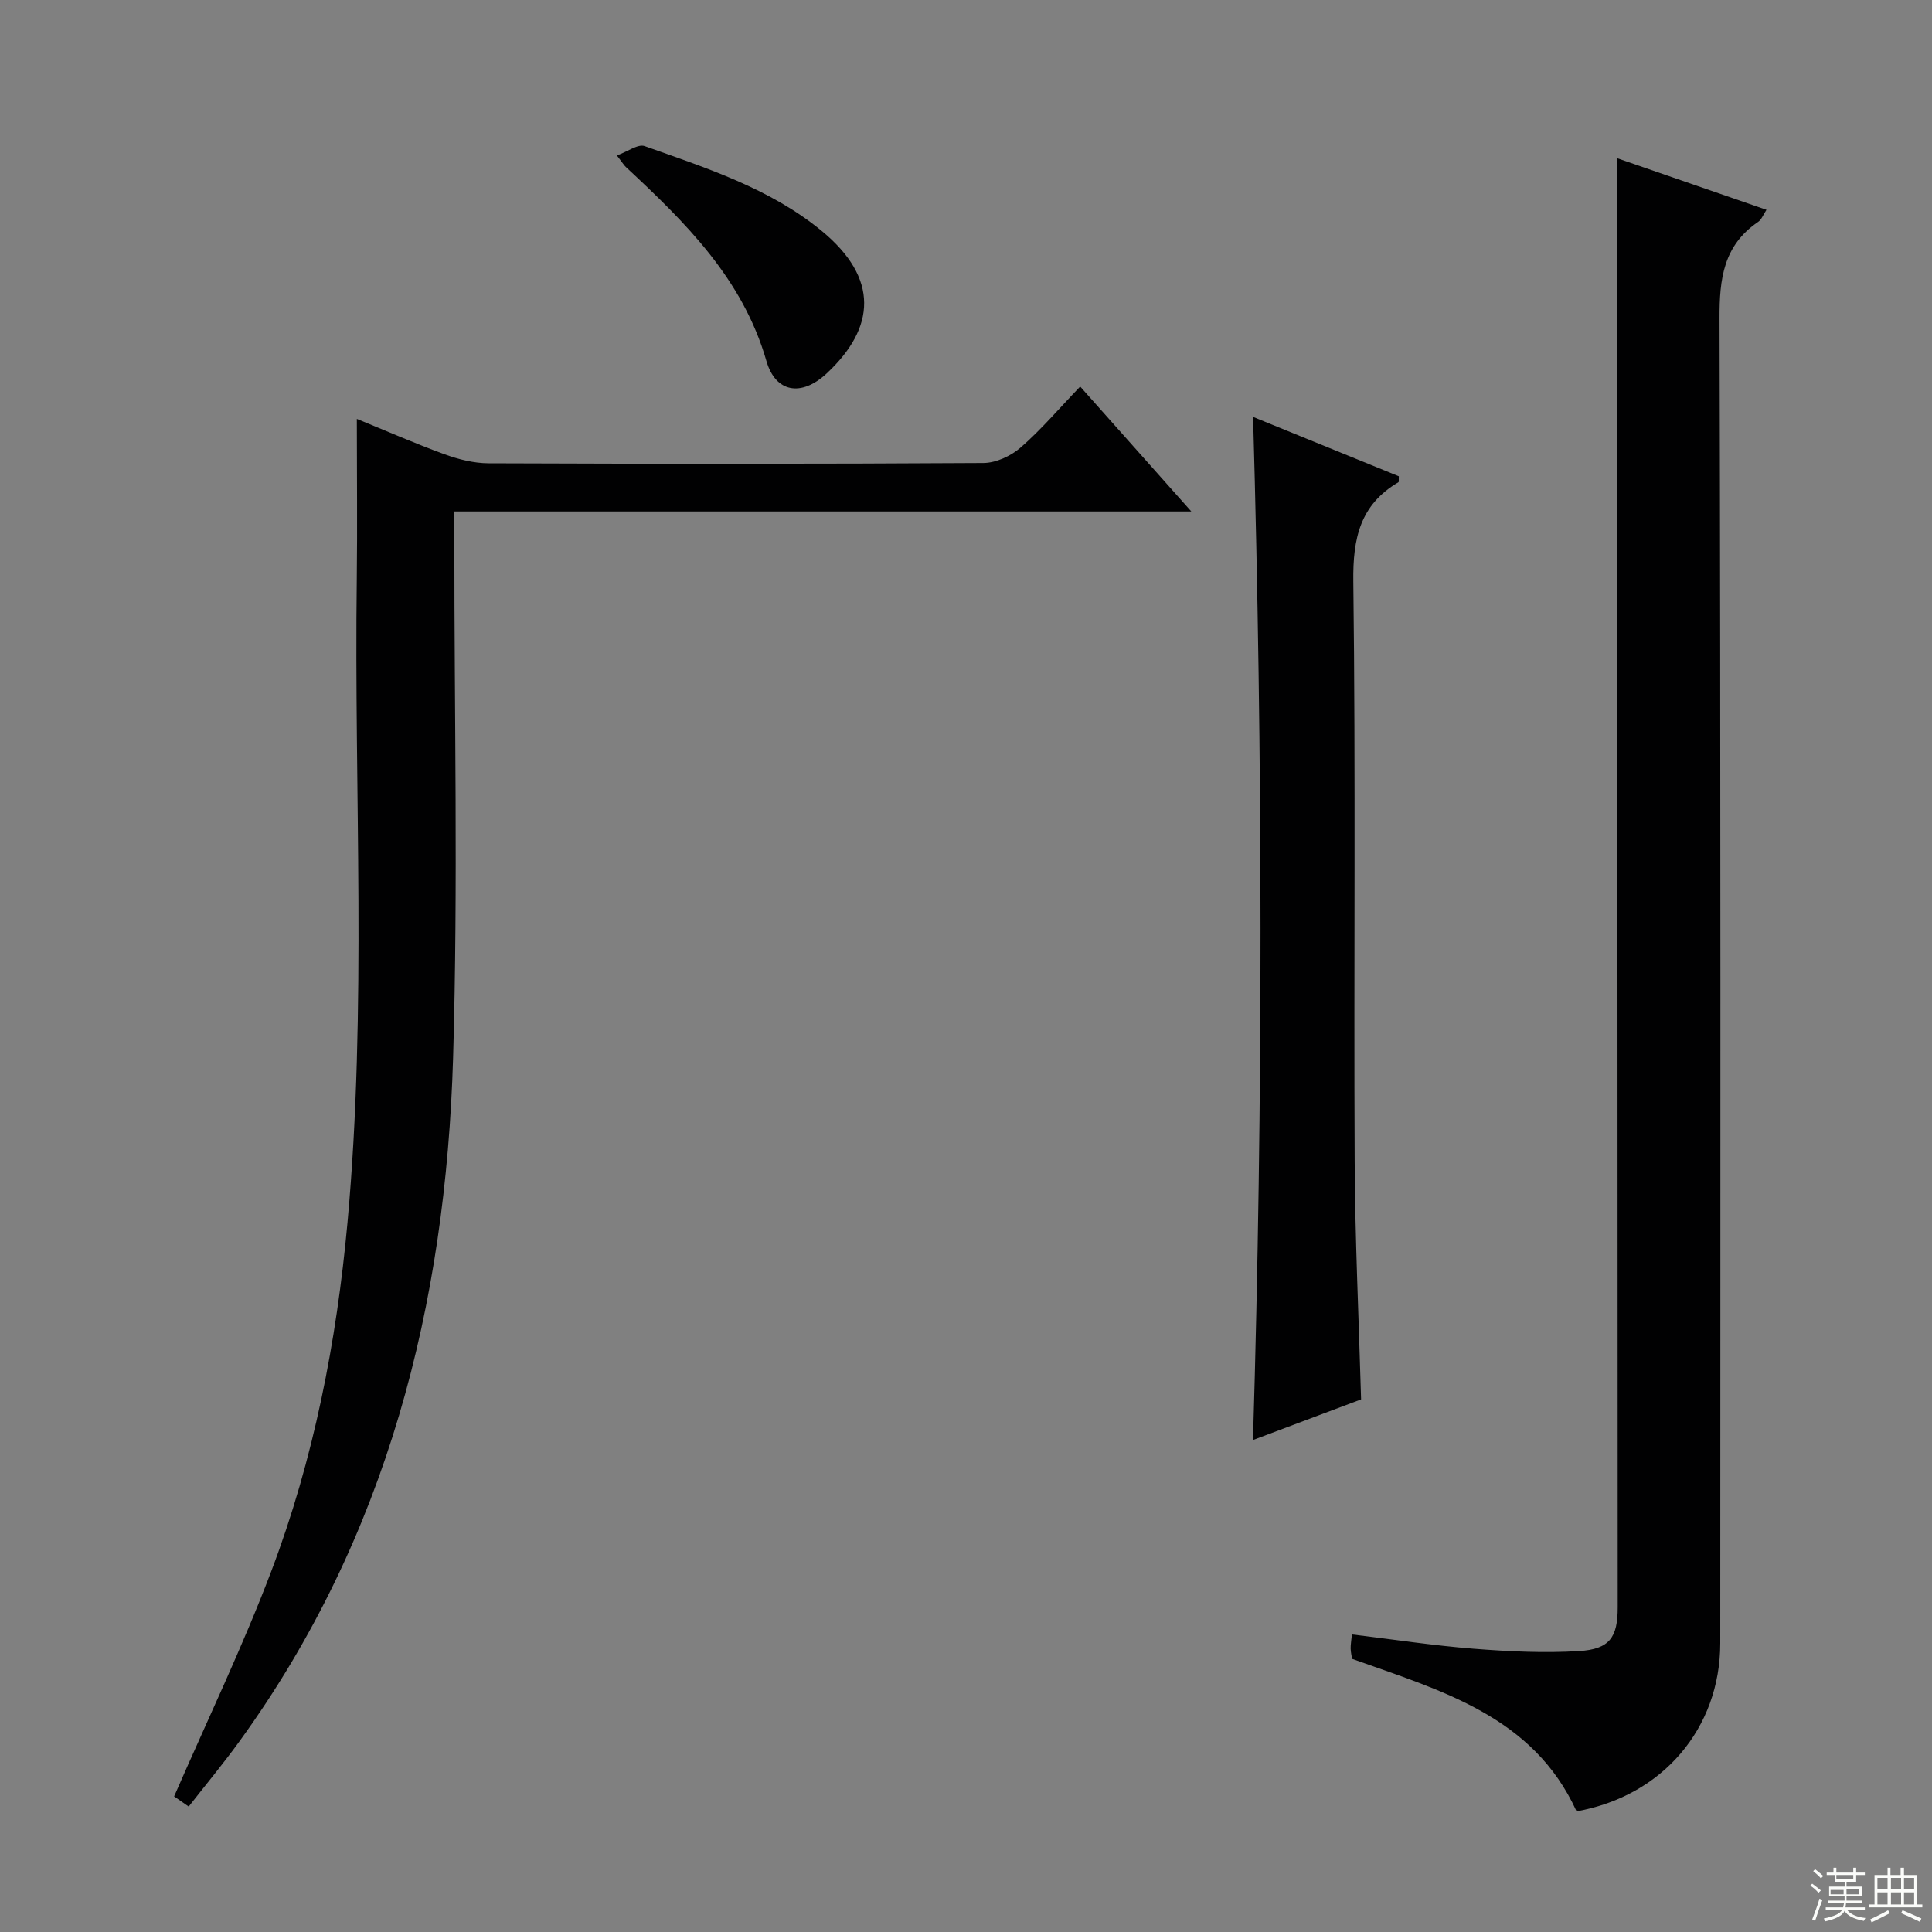 <svg enable-background="new 0 0 400 400" viewBox="0 0 400 400" xmlns="http://www.w3.org/2000/svg"><rect x="0" y="0" width="400" height="400" fill="#808080" stroke="none"/><g fill="#010102"><path d="m334.82 32.76c9.95 3.44 20.25 7 30.91 10.68-.67 1-1.02 2.02-1.73 2.5-7.17 4.88-8.02 11.77-7.99 19.93.26 91.45.17 182.89.15 274.34 0 17.64-11.97 31.65-29.75 34.81-9-19.74-27.98-24.96-46.47-31.57-.08-.54-.28-1.32-.3-2.11-.02-.81.13-1.62.26-2.95 8.51 1.03 16.82 2.3 25.18 2.96 7.25.57 14.59.93 21.83.49 6.36-.39 8.02-2.85 8.02-9.05-.03-89.61-.07-179.23-.1-268.84-.01-10.26-.01-20.52-.01-31.19z"/><path d="m73.88 86.73c5.92 2.41 11.97 5.07 18.17 7.33 2.89 1.05 6.06 1.85 9.11 1.86 34.15.13 68.31.15 102.46-.06 2.6-.02 5.68-1.45 7.69-3.2 4.25-3.7 7.93-8.05 12.33-12.63 7.72 8.68 15.03 16.89 23.01 25.86-51.3 0-101.52 0-152.58 0v6.12c-.02 35.65.79 71.33-.26 106.95-1.51 51.12-13.62 99.3-44.19 141.51-3.3 4.56-6.9 8.89-10.55 13.56-1.55-1.08-2.7-1.88-3.02-2.1 6.89-15.83 14.17-30.95 20.1-46.58 8.81-23.24 13.54-47.54 15.8-72.28 4.05-44.38 1.34-88.87 1.92-133.3.13-10.77.01-21.56.01-33.04z"/><path d="m259.44 86.32c10.16 4.14 20.22 8.24 30.17 12.29-.04.68.05 1.15-.08 1.23-7.95 4.67-9.45 11.61-9.34 20.53.5 39.97.09 79.94.28 119.91.08 16.28.85 32.56 1.33 49.45-7.22 2.71-14.74 5.54-22.38 8.41 2.12-70.72 2.02-141.03.02-211.82z"/><path d="m127.72 32.19c2.25-.81 4.37-2.43 5.74-1.94 12.81 4.55 25.91 8.73 36.62 17.52 12 9.85 11.2 20.1 1.08 29.54-5.25 4.9-10.59 3.98-12.48-2.57-4.91-17.05-16.79-28.7-29.12-40.18-.35-.33-.61-.77-1.84-2.37z"/></g><path d="m374.8 390.4.4-.4c.7.5 1.3 1 1.8 1.4l-.5.5c-.5-.6-1.1-1.1-1.7-1.5zm1 7.3-.6-.3c.5-1.4 1.1-2.8 1.5-4.3.2.1.4.2.6.3-.5 1.3-1 2.8-1.5 4.3zm-.4-10.3.4-.4c.4.3 1 .8 1.7 1.4l-.5.5c-.4-.5-1-1-1.6-1.5zm2.5.3h1.7v-1h.6v1h3.5v-1h.6v1h1.8v.5h-1.8v1.4h-2v1h3.2v2h-3.2v.9h3.3v.5h-3.4c0 .3-.1.6-.1.9h4v.5h-3.7c.7.9 1.9 1.5 3.8 1.7-.1.2-.2.4-.3.6-2.1-.4-3.5-1.1-4-2.1-.4 1-1.8 1.7-4 2.2-.1-.2-.2-.4-.3-.6 2.1-.4 3.4-1 3.8-1.8h-3.4v-.5h3.6c.1-.3.1-.6.2-.9h-3.3v-.5h3.4c0-.3 0-.6 0-.9h-3.2v-2h3.3v-1h-2.1v-1.4h-1.7v-.5zm1.1 3.5v1h2.7c0-.3 0-.4 0-.4 0-.1 0-.2 0-.2 0-.1 0-.2 0-.3h-2.7zm1.2-3v.9h3.5v-.9zm4.7 3h-2.6v.6.4h2.6z" fill="#fbfcfa"/><path d="m393.6 386.7h.6v1.5h2.7v6.1h1.1v.6h-11v-.6h1.1v-6.1h2.7v-1.5h.6v1.5h2.1v-1.5zm-2.7 8.8.4.6c-1.2.6-2.5 1.3-3.8 1.9-.1-.2-.2-.4-.3-.6 1.2-.6 2.5-1.2 3.7-1.9zm-2.2-6.7v2.4h2.1v-2.4zm0 3v2.5h2.1v-2.5zm2.8-3v2.4h2.1v-2.4zm0 3v2.5h2.1v-2.5zm6 6.1c-1.4-.7-2.7-1.3-3.9-1.8l.3-.6c1.5.6 2.7 1.2 3.9 1.7zm-1.2-9.1h-2.1v2.4h2.1zm-2.1 3v2.5h2.1v-2.5z" fill="#fbfcfa"/></svg>
